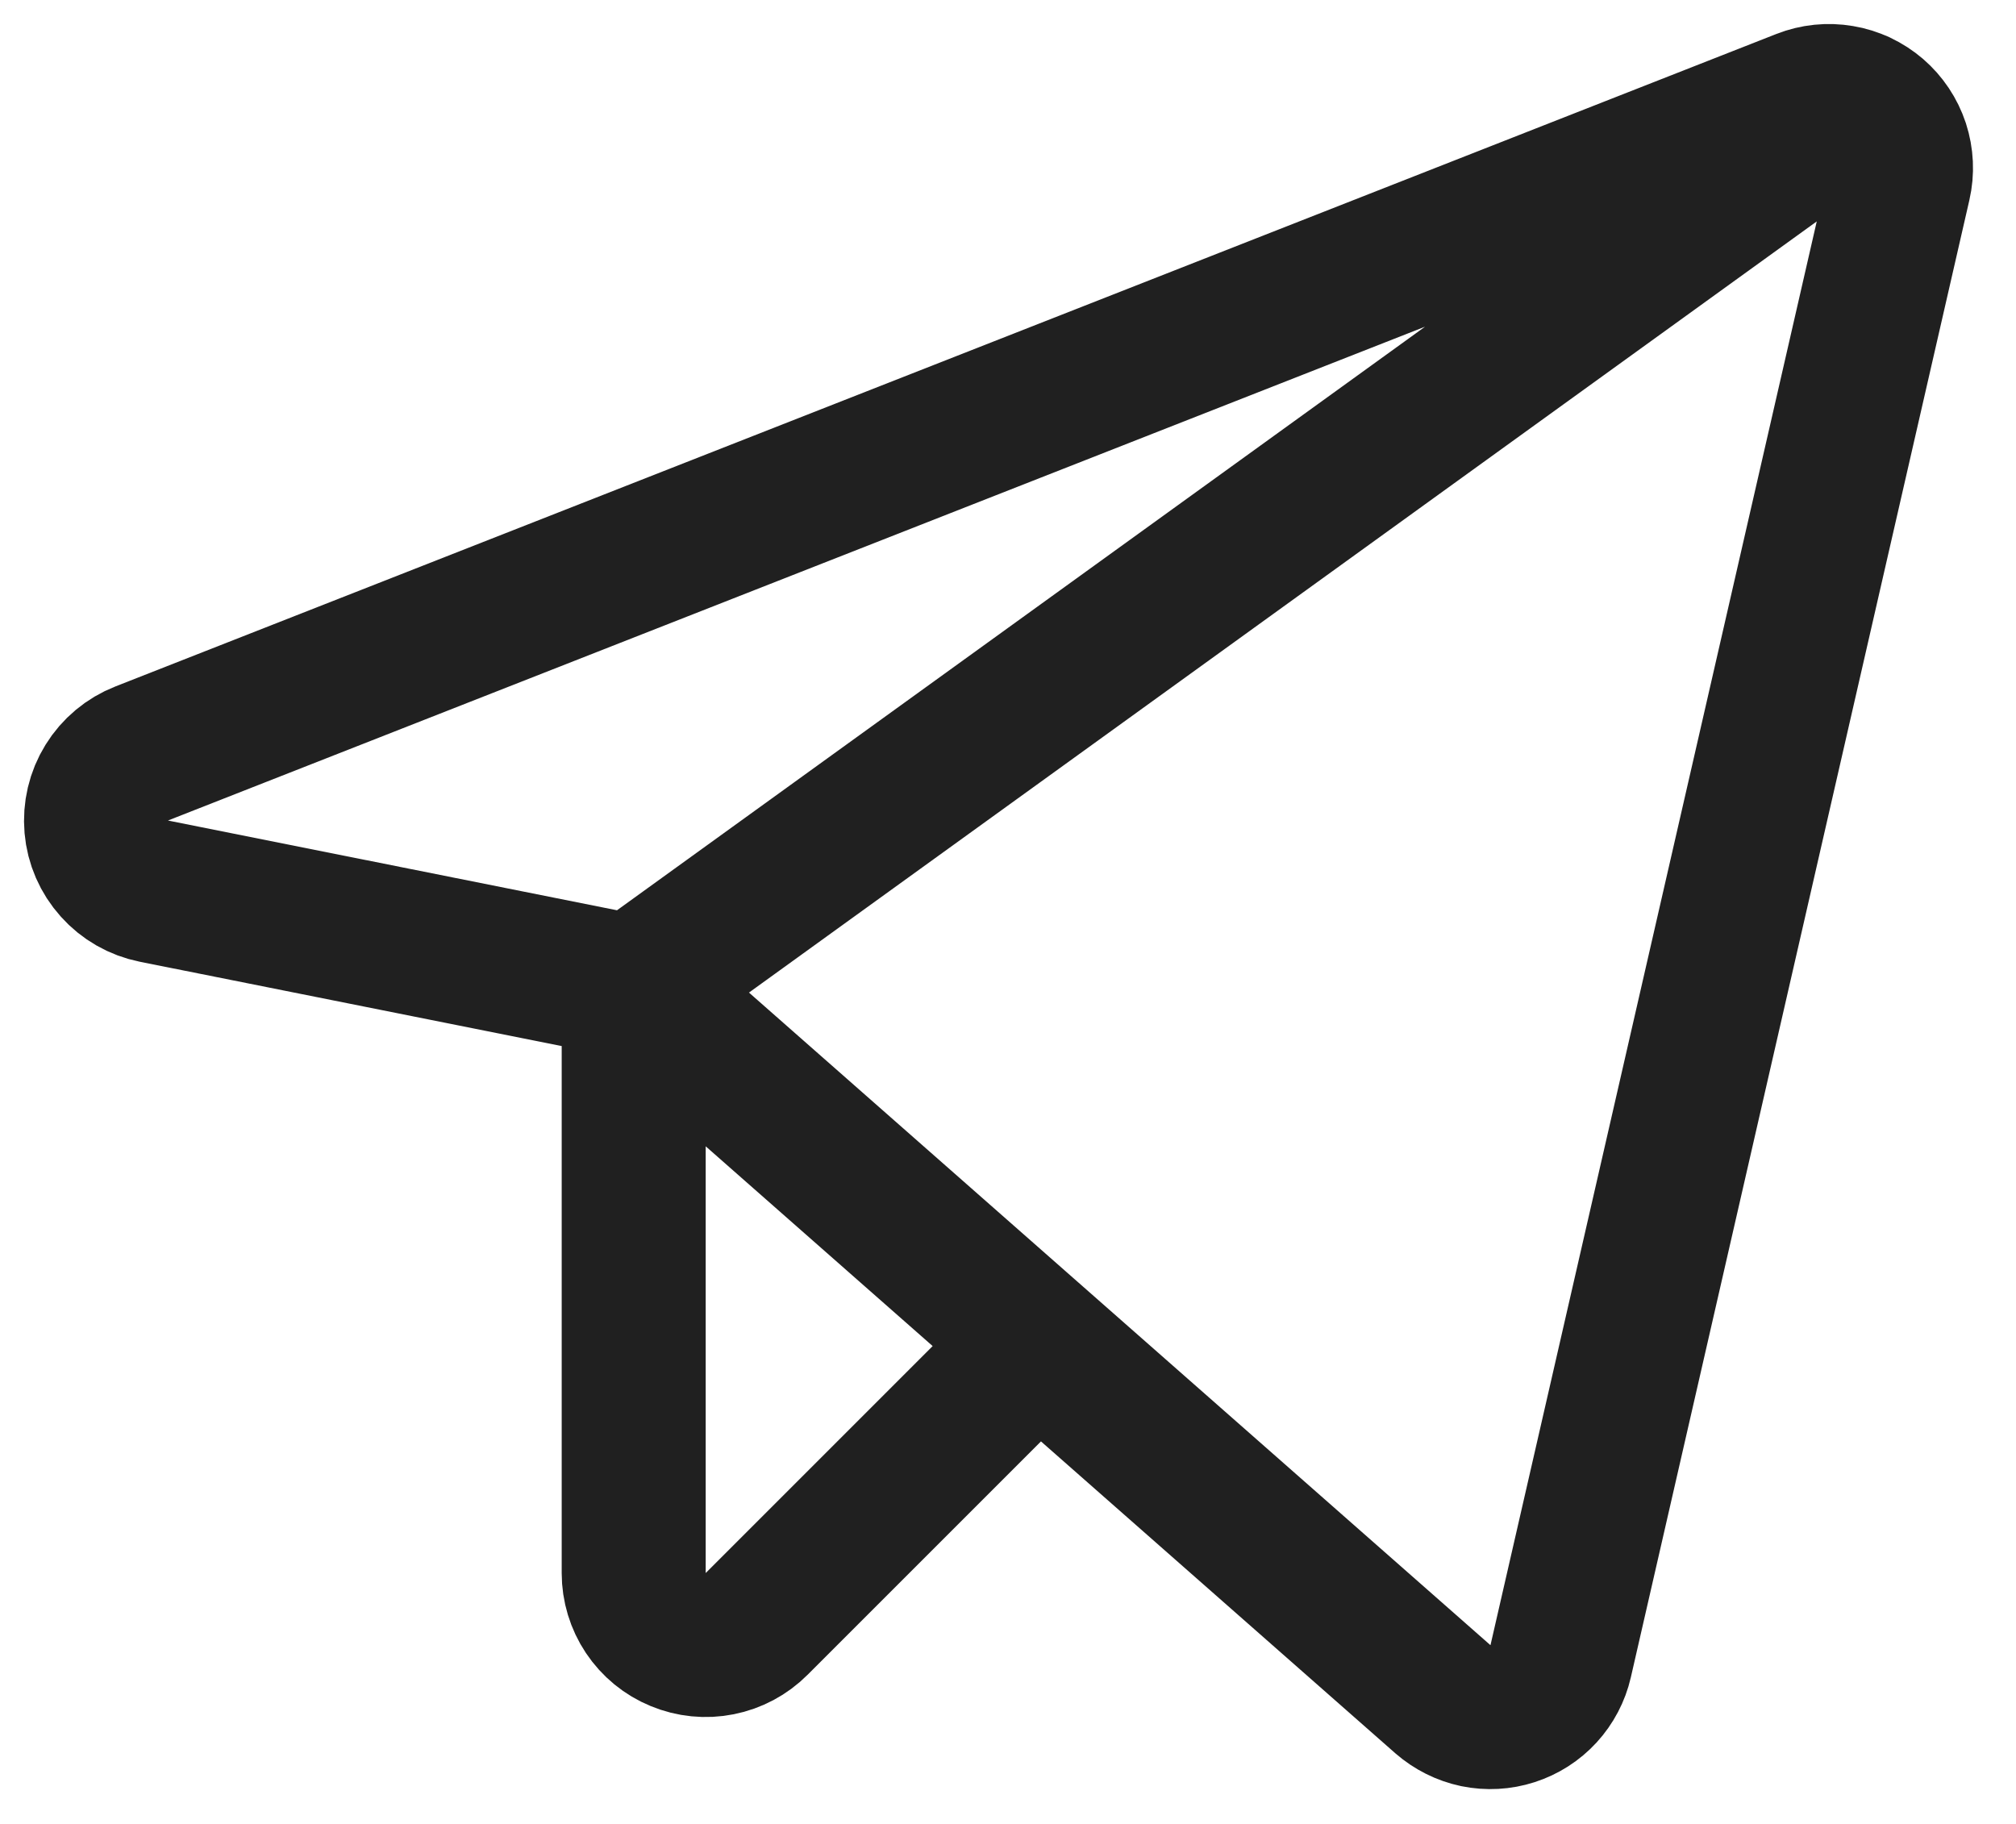 <svg width="21" height="19" viewBox="0 0 21 19" fill="none" xmlns="http://www.w3.org/2000/svg">
<g id="TelegramLogo">
<path id="Vector" d="M6.601 10.282L15.03 17.701C15.128 17.786 15.246 17.845 15.373 17.872C15.501 17.898 15.632 17.891 15.756 17.851C15.88 17.811 15.991 17.74 16.079 17.644C16.166 17.549 16.228 17.432 16.257 17.305L19.783 1.918C19.814 1.784 19.807 1.646 19.765 1.516C19.722 1.386 19.645 1.271 19.542 1.182C19.438 1.093 19.312 1.033 19.178 1.011C19.043 0.988 18.905 1.002 18.778 1.052L1.476 7.849C1.325 7.908 1.197 8.015 1.112 8.153C1.027 8.29 0.989 8.452 1.003 8.614C1.017 8.775 1.083 8.927 1.192 9.048C1.3 9.169 1.444 9.251 1.603 9.283L6.601 10.282ZM6.601 10.282L19.361 1.066M6.601 10.282L6.601 16.387C6.601 16.535 6.645 16.68 6.727 16.803C6.81 16.927 6.927 17.023 7.064 17.079C7.201 17.136 7.352 17.151 7.497 17.122C7.643 17.093 7.776 17.022 7.881 16.917L10.811 13.987" stroke="#202020" stroke-width="1.5" stroke-linecap="round" stroke-linejoin="round"/>
</g>
</svg>
